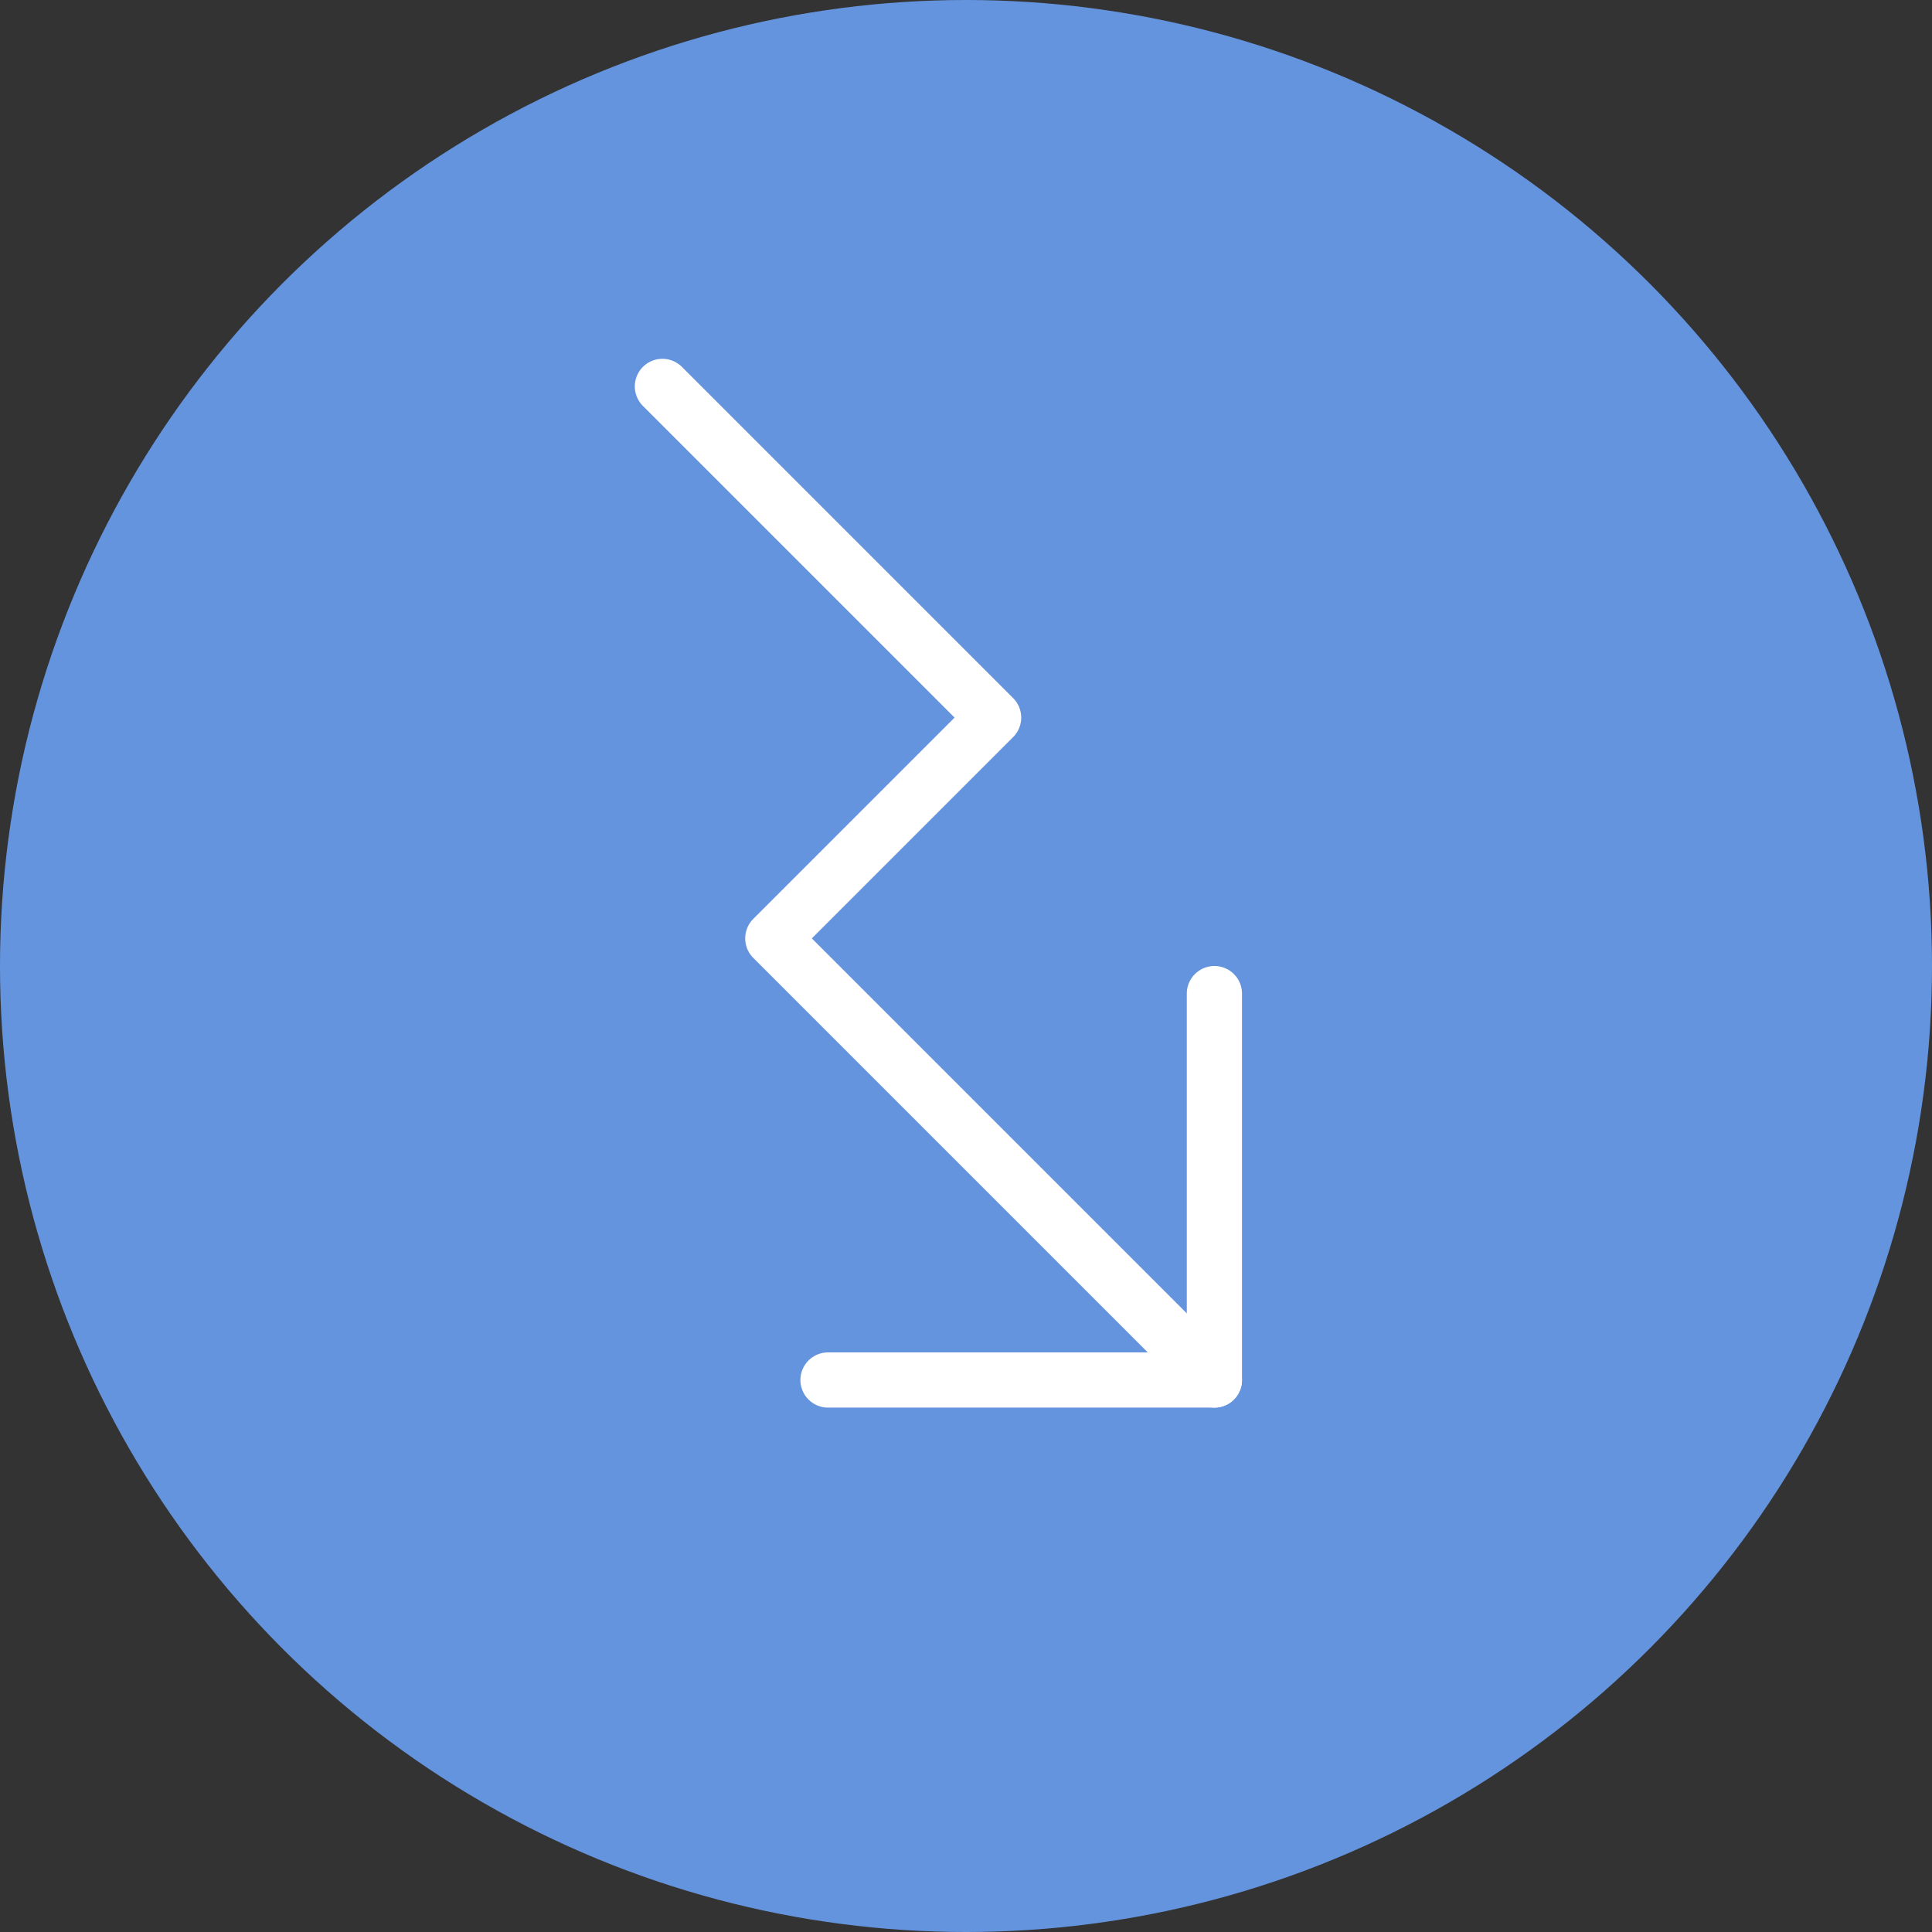 <svg width="35" height="35" viewBox="0 0 35 35" fill="none" xmlns="http://www.w3.org/2000/svg">
<rect x="0" y="0" width="35" height="35" fill="#333333" stroke="none"/>
<circle cx="17.5" cy="17.5" r="17.5" fill="#6594DF"/>
<path d="M12 7L18 13L14 17L22 25" stroke="white" stroke-linecap="round" stroke-linejoin="round"/>
<path d="M22 18V25H15" stroke="white" stroke-linecap="round" stroke-linejoin="round"/>
</svg>
